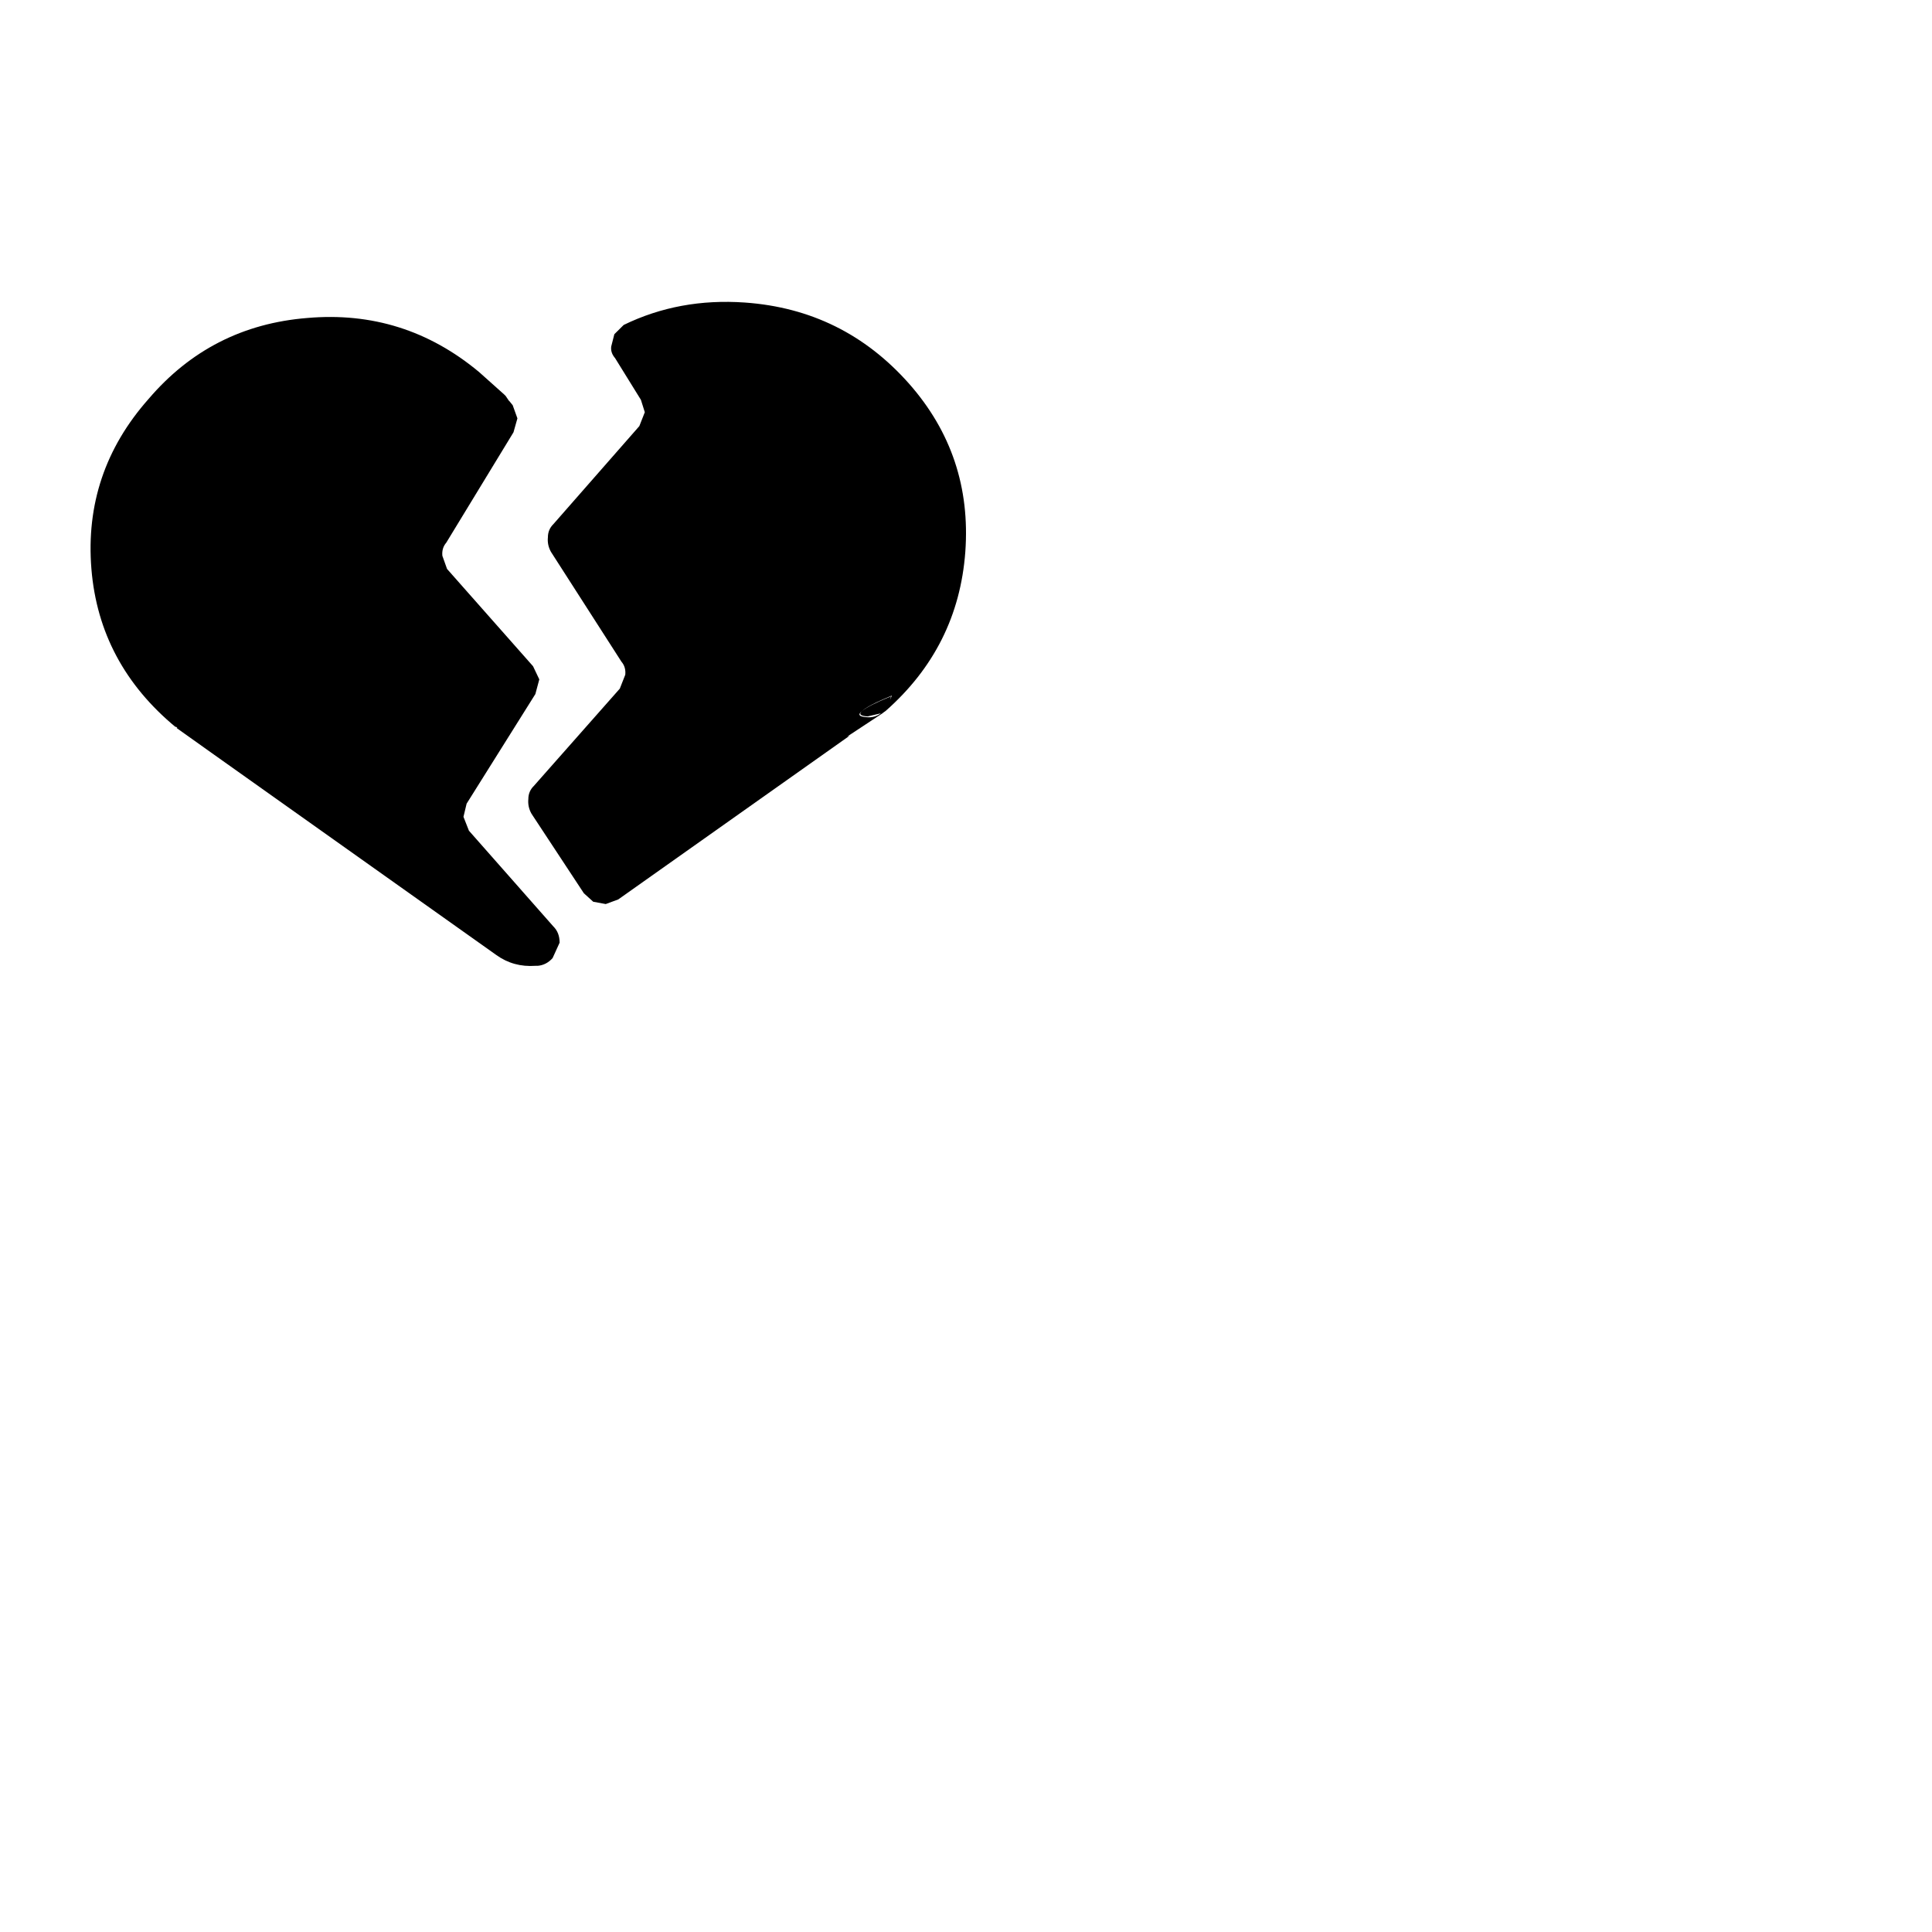 <?xml version="1.0" encoding="UTF-8"?>
<svg width="64px" height="64px" viewBox="0 0 64 64" version="1.1"
    xmlns="http://www.w3.org/2000/svg"
    xmlns:xlink="http://www.w3.org/1999/xlink">
    <title>Unheal</title>
    <g id="Unheal" stroke="none" stroke-width="1" fill="none" fill-rule="evenodd">
        <g id="suit_hearts_broken" transform="translate(3, 10)" fill="currentColor" fill-rule="nonzero">
            <path d="M27.112,2.708 C28.511,4.294 29.132,6.153 28.977,8.284 C28.821,10.382 27.941,12.138 26.336,13.553 C26.284,13.588 26.249,13.613 26.232,13.63 L25.067,14.398 L25.144,14.372 L17.48,19.795 L17.066,19.948 L16.651,19.871 L16.341,19.59 L14.606,16.955 C14.52,16.802 14.485,16.64 14.502,16.469 C14.502,16.299 14.563,16.154 14.684,16.035 L17.532,12.812 L17.713,12.351 C17.73,12.181 17.687,12.036 17.584,11.916 L15.253,8.284 C15.167,8.131 15.132,7.969 15.15,7.798 C15.15,7.628 15.21,7.483 15.331,7.363 L18.179,4.115 L18.36,3.655 L18.231,3.245 L17.376,1.864 C17.273,1.745 17.23,1.617 17.247,1.48 L17.351,1.071 L17.661,0.764 C18.887,0.167 20.225,-0.08 21.675,0.022 C23.85,0.176 25.662,1.071 27.112,2.708 M25.559,13.553 C25.697,13.434 26.016,13.272 26.517,13.067 L26.439,13.374 L26.361,13.502 L26.543,13.042 C26.008,13.264 25.68,13.434 25.559,13.553 C25.403,13.673 25.455,13.741 25.714,13.758 C25.887,13.775 26.042,13.732 26.18,13.63 L25.74,13.732 C25.498,13.715 25.438,13.656 25.559,13.553 M13.441,21.636 L3.964,14.909 L2.85,14.116 L2.876,14.116 L2.824,14.065 L2.824,14.091 C1.133,12.692 0.2,10.944 0.028,8.847 C-0.145,6.715 0.485,4.84 1.918,3.22 C3.299,1.6 5.051,0.705 7.174,0.534 C9.315,0.346 11.214,0.943 12.871,2.325 L13.7,3.066 L13.751,3.117 L13.855,3.271 L13.881,3.296 L13.984,3.424 L14.14,3.859 L14.01,4.32 L11.783,7.977 C11.68,8.097 11.637,8.242 11.654,8.412 L11.809,8.847 L14.658,12.07 L14.865,12.505 L14.735,12.991 L12.457,16.623 L12.353,17.058 L12.534,17.518 L15.331,20.69 C15.469,20.826 15.538,21.005 15.538,21.227 L15.305,21.739 C15.167,21.892 15.003,21.977 14.813,21.994 L14.735,21.994 C14.252,22.028 13.82,21.909 13.441,21.636" id="Shape"></path>
        </g>
    </g>
</svg>